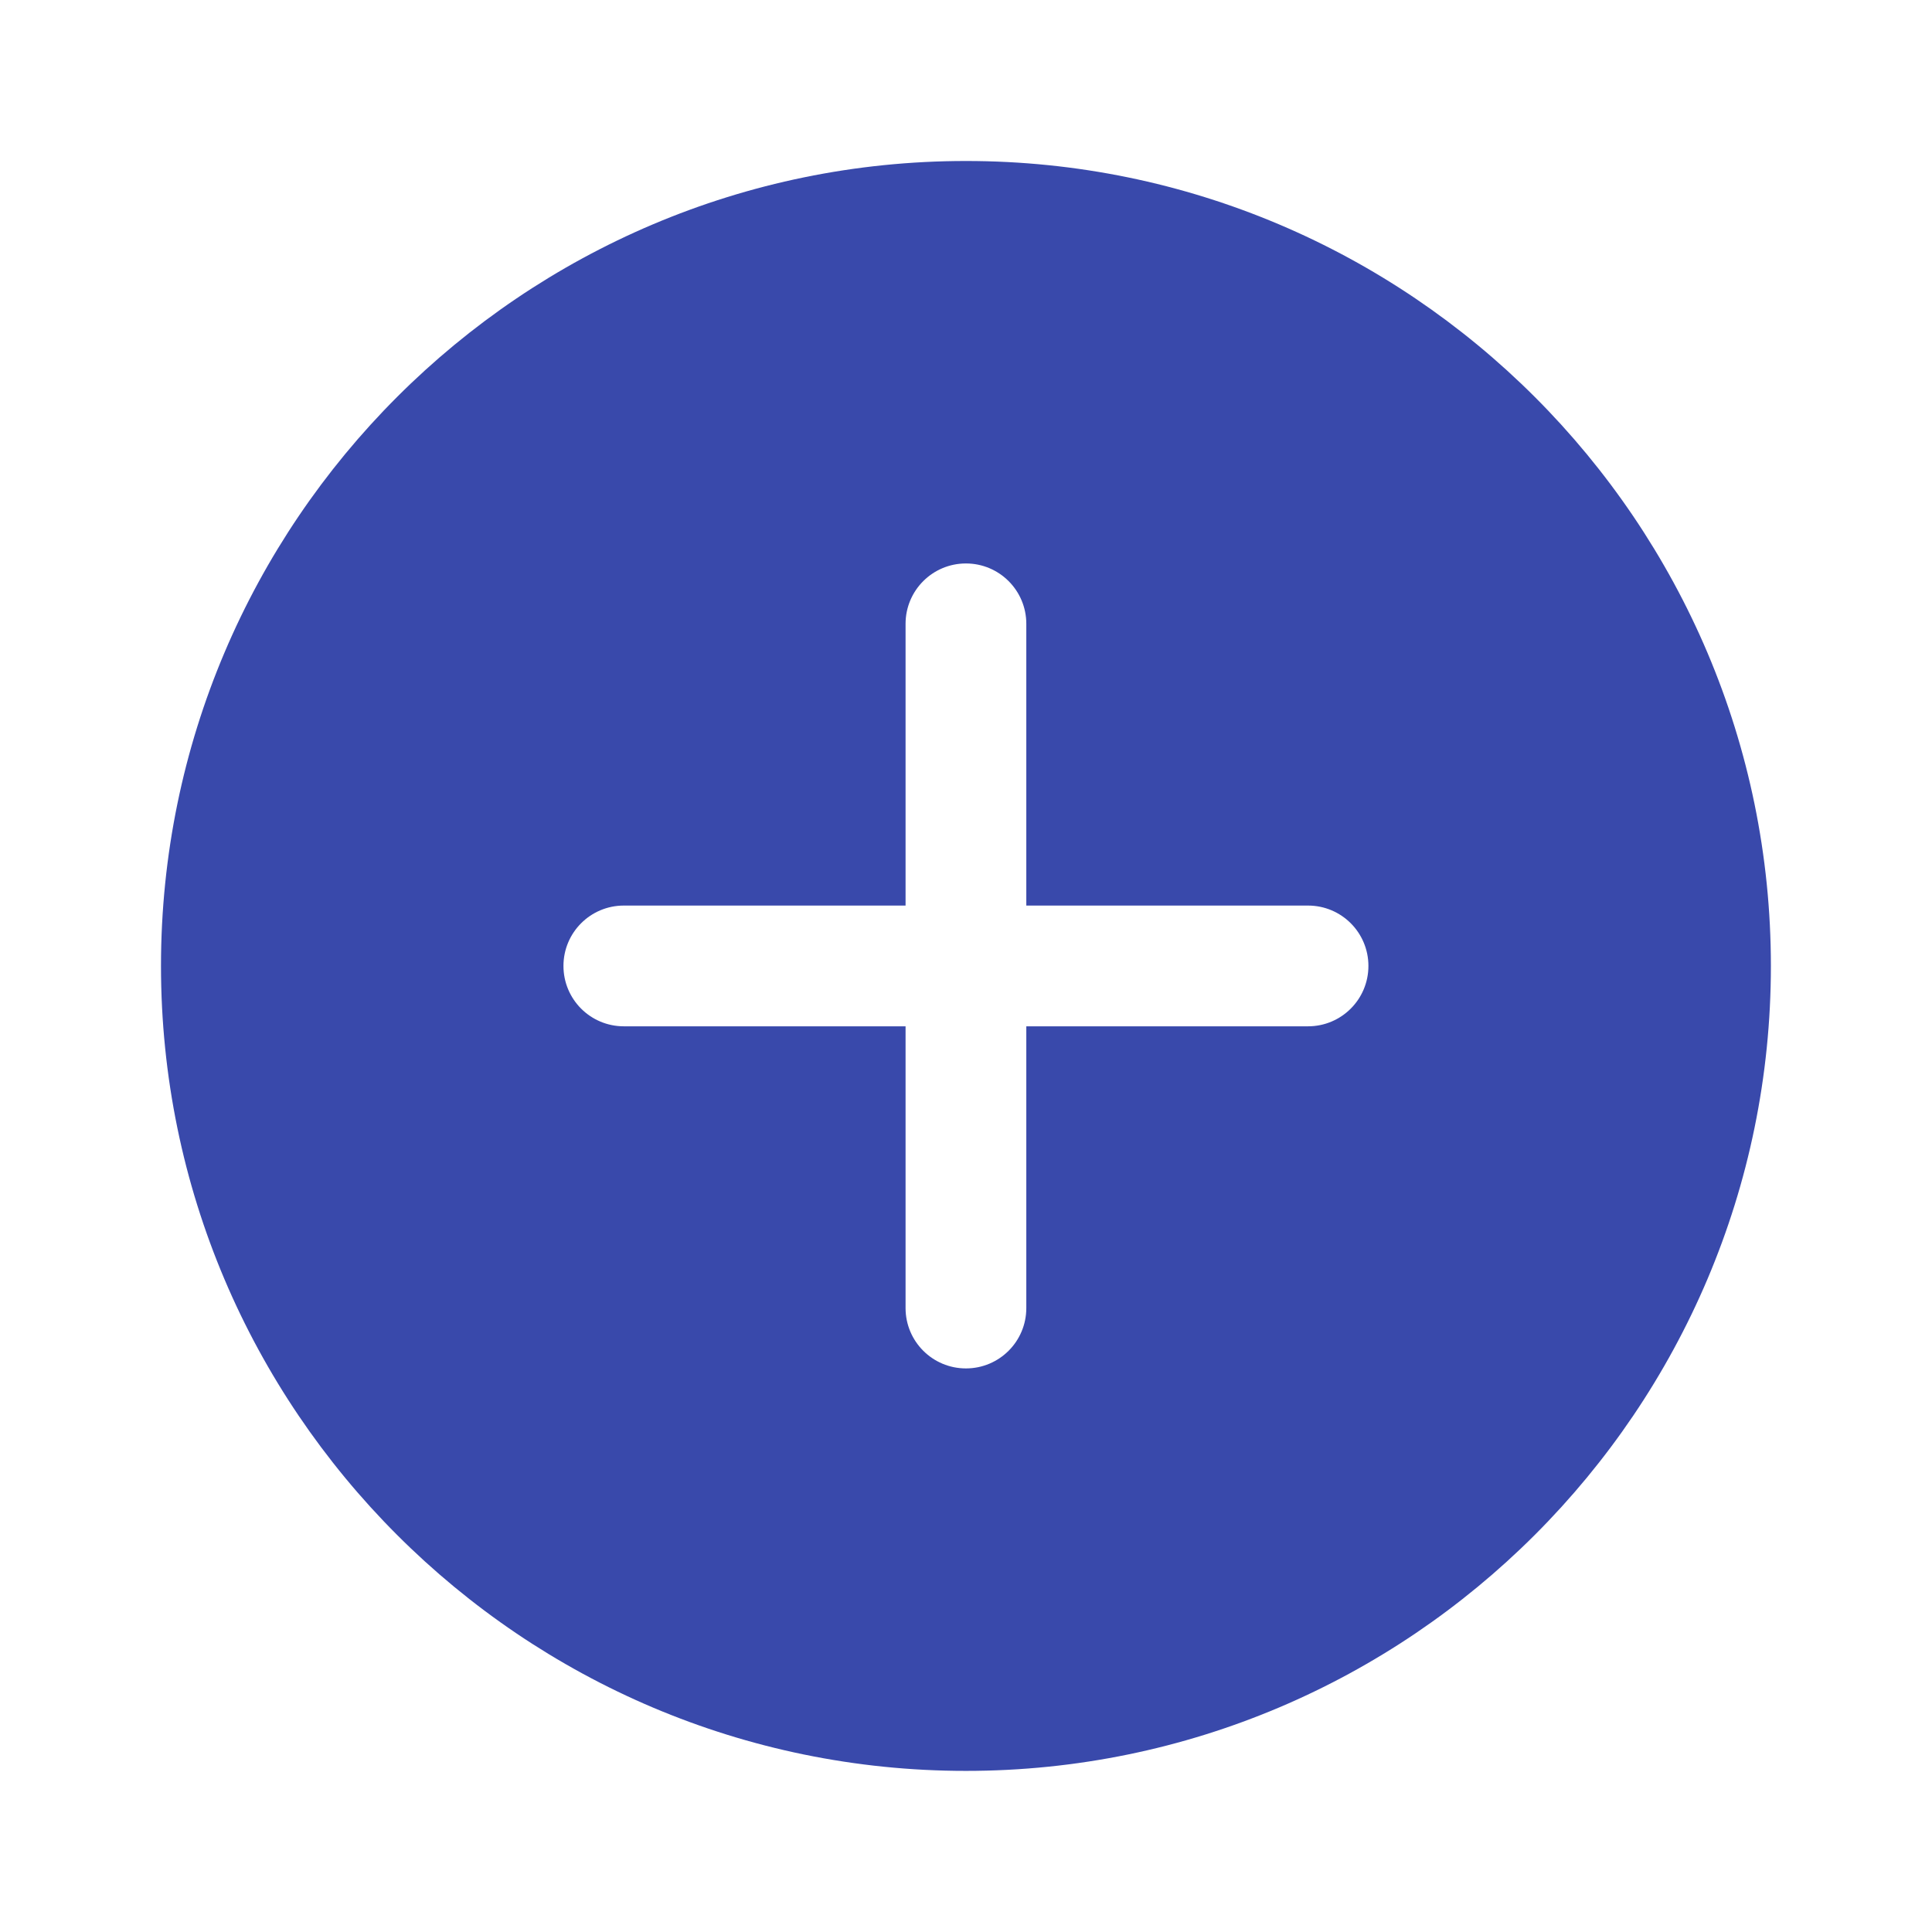 <svg xmlns="http://www.w3.org/2000/svg" xmlns:xlink="http://www.w3.org/1999/xlink" viewBox="0,0,256,256" width="48px" height="48px"><g fill="#3949ab" fill-rule="nonzero" stroke="none" stroke-width="1" stroke-linecap="butt" stroke-linejoin="miter" stroke-miterlimit="10" stroke-dasharray="" stroke-dashoffset="0" font-family="none" font-weight="none" font-size="none" text-anchor="none" style="mix-blend-mode: normal"><g transform="scale(5.333,5.333)"><path d="M24,4c-11.028,0 -20,8.972 -20,20c0,11.028 8.972,20 20,20c11.028,0 20,-8.972 20,-20c0,-11.028 -8.972,-20 -20,-20zM32.5,25.5h-7v7c0,0.829 -0.671,1.5 -1.5,1.5c-0.829,0 -1.5,-0.671 -1.5,-1.5v-7h-7c-0.829,0 -1.5,-0.671 -1.5,-1.5c0,-0.829 0.671,-1.5 1.5,-1.5h7v-7c0,-0.829 0.671,-1.5 1.5,-1.5c0.829,0 1.5,0.671 1.5,1.5v7h7c0.829,0 1.5,0.671 1.5,1.5c0,0.829 -0.671,1.5 -1.5,1.5z"></path></g></g></svg>